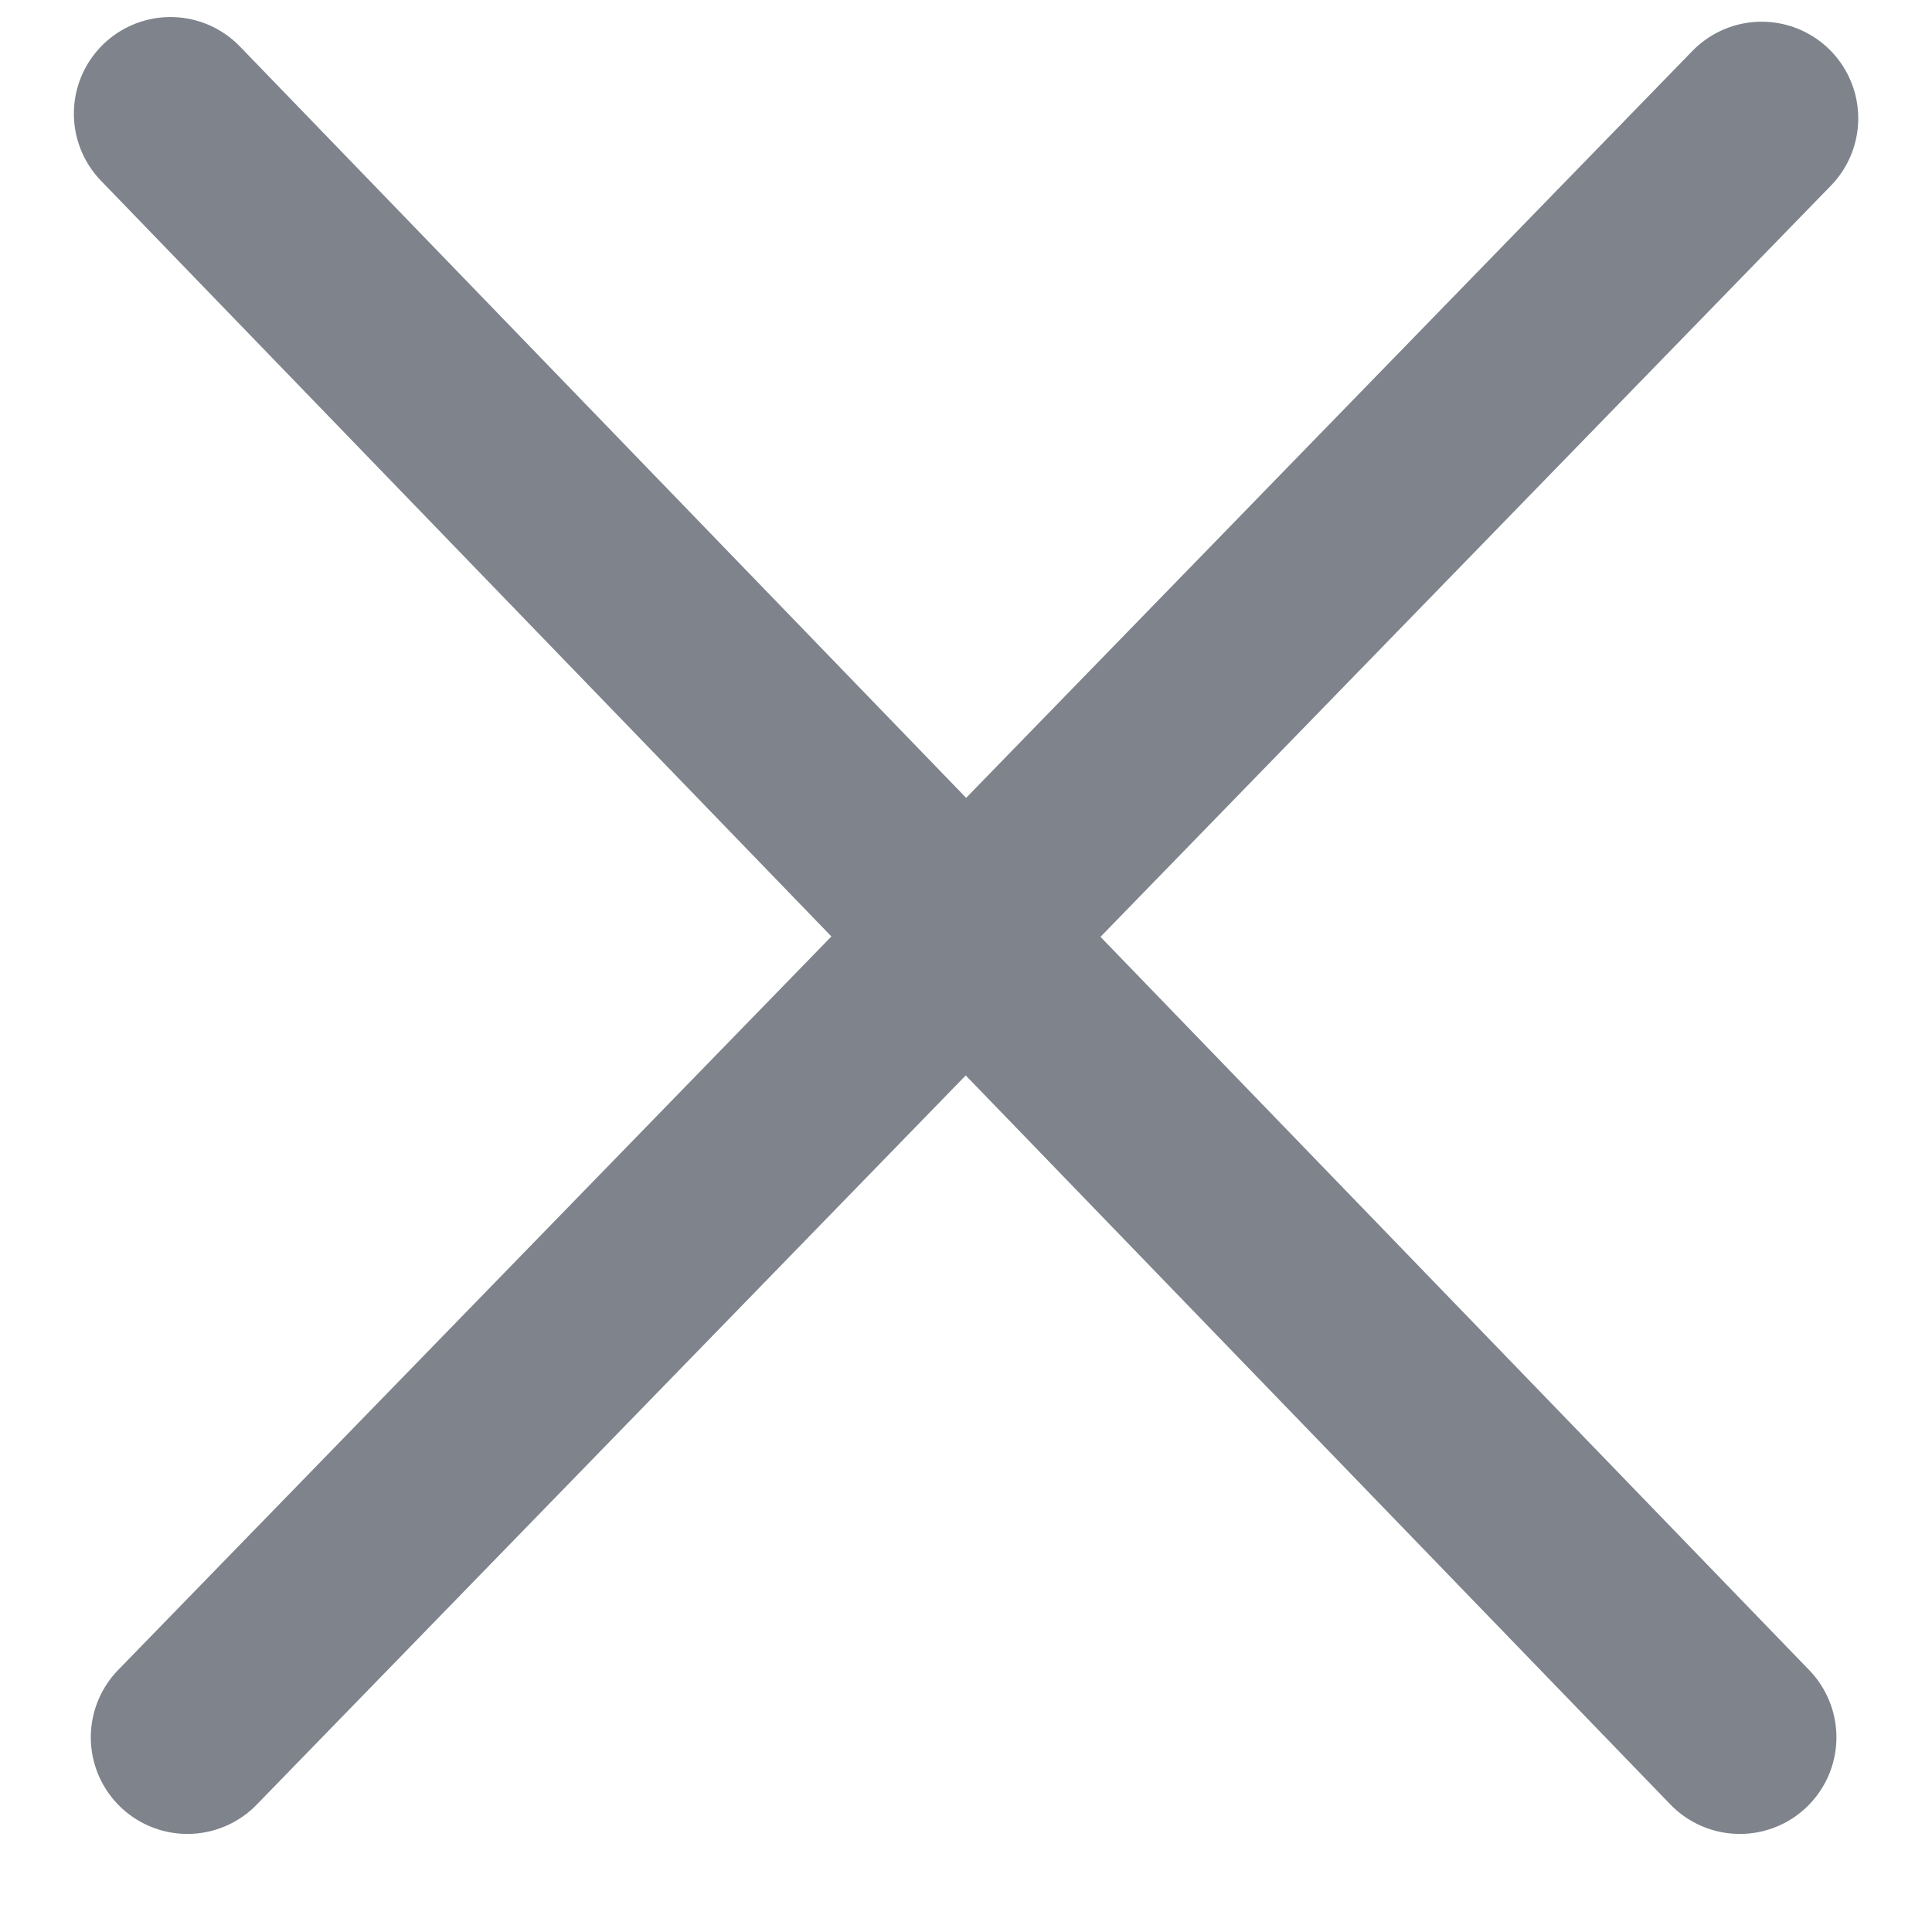 <svg width="14" height="14" viewBox="0 0 16 17" fill="none" xmlns="http://www.w3.org/2000/svg">
<path d="M1.149 15.287L15.001 1.041" stroke="#7E838C" stroke-width="1.7" stroke-linecap="round" stroke-linejoin="round"/>
<path d="M14.809 15.287L1 1" stroke="#7E838C" stroke-width="1.7" stroke-linecap="round" stroke-linejoin="round"/>
</svg>
